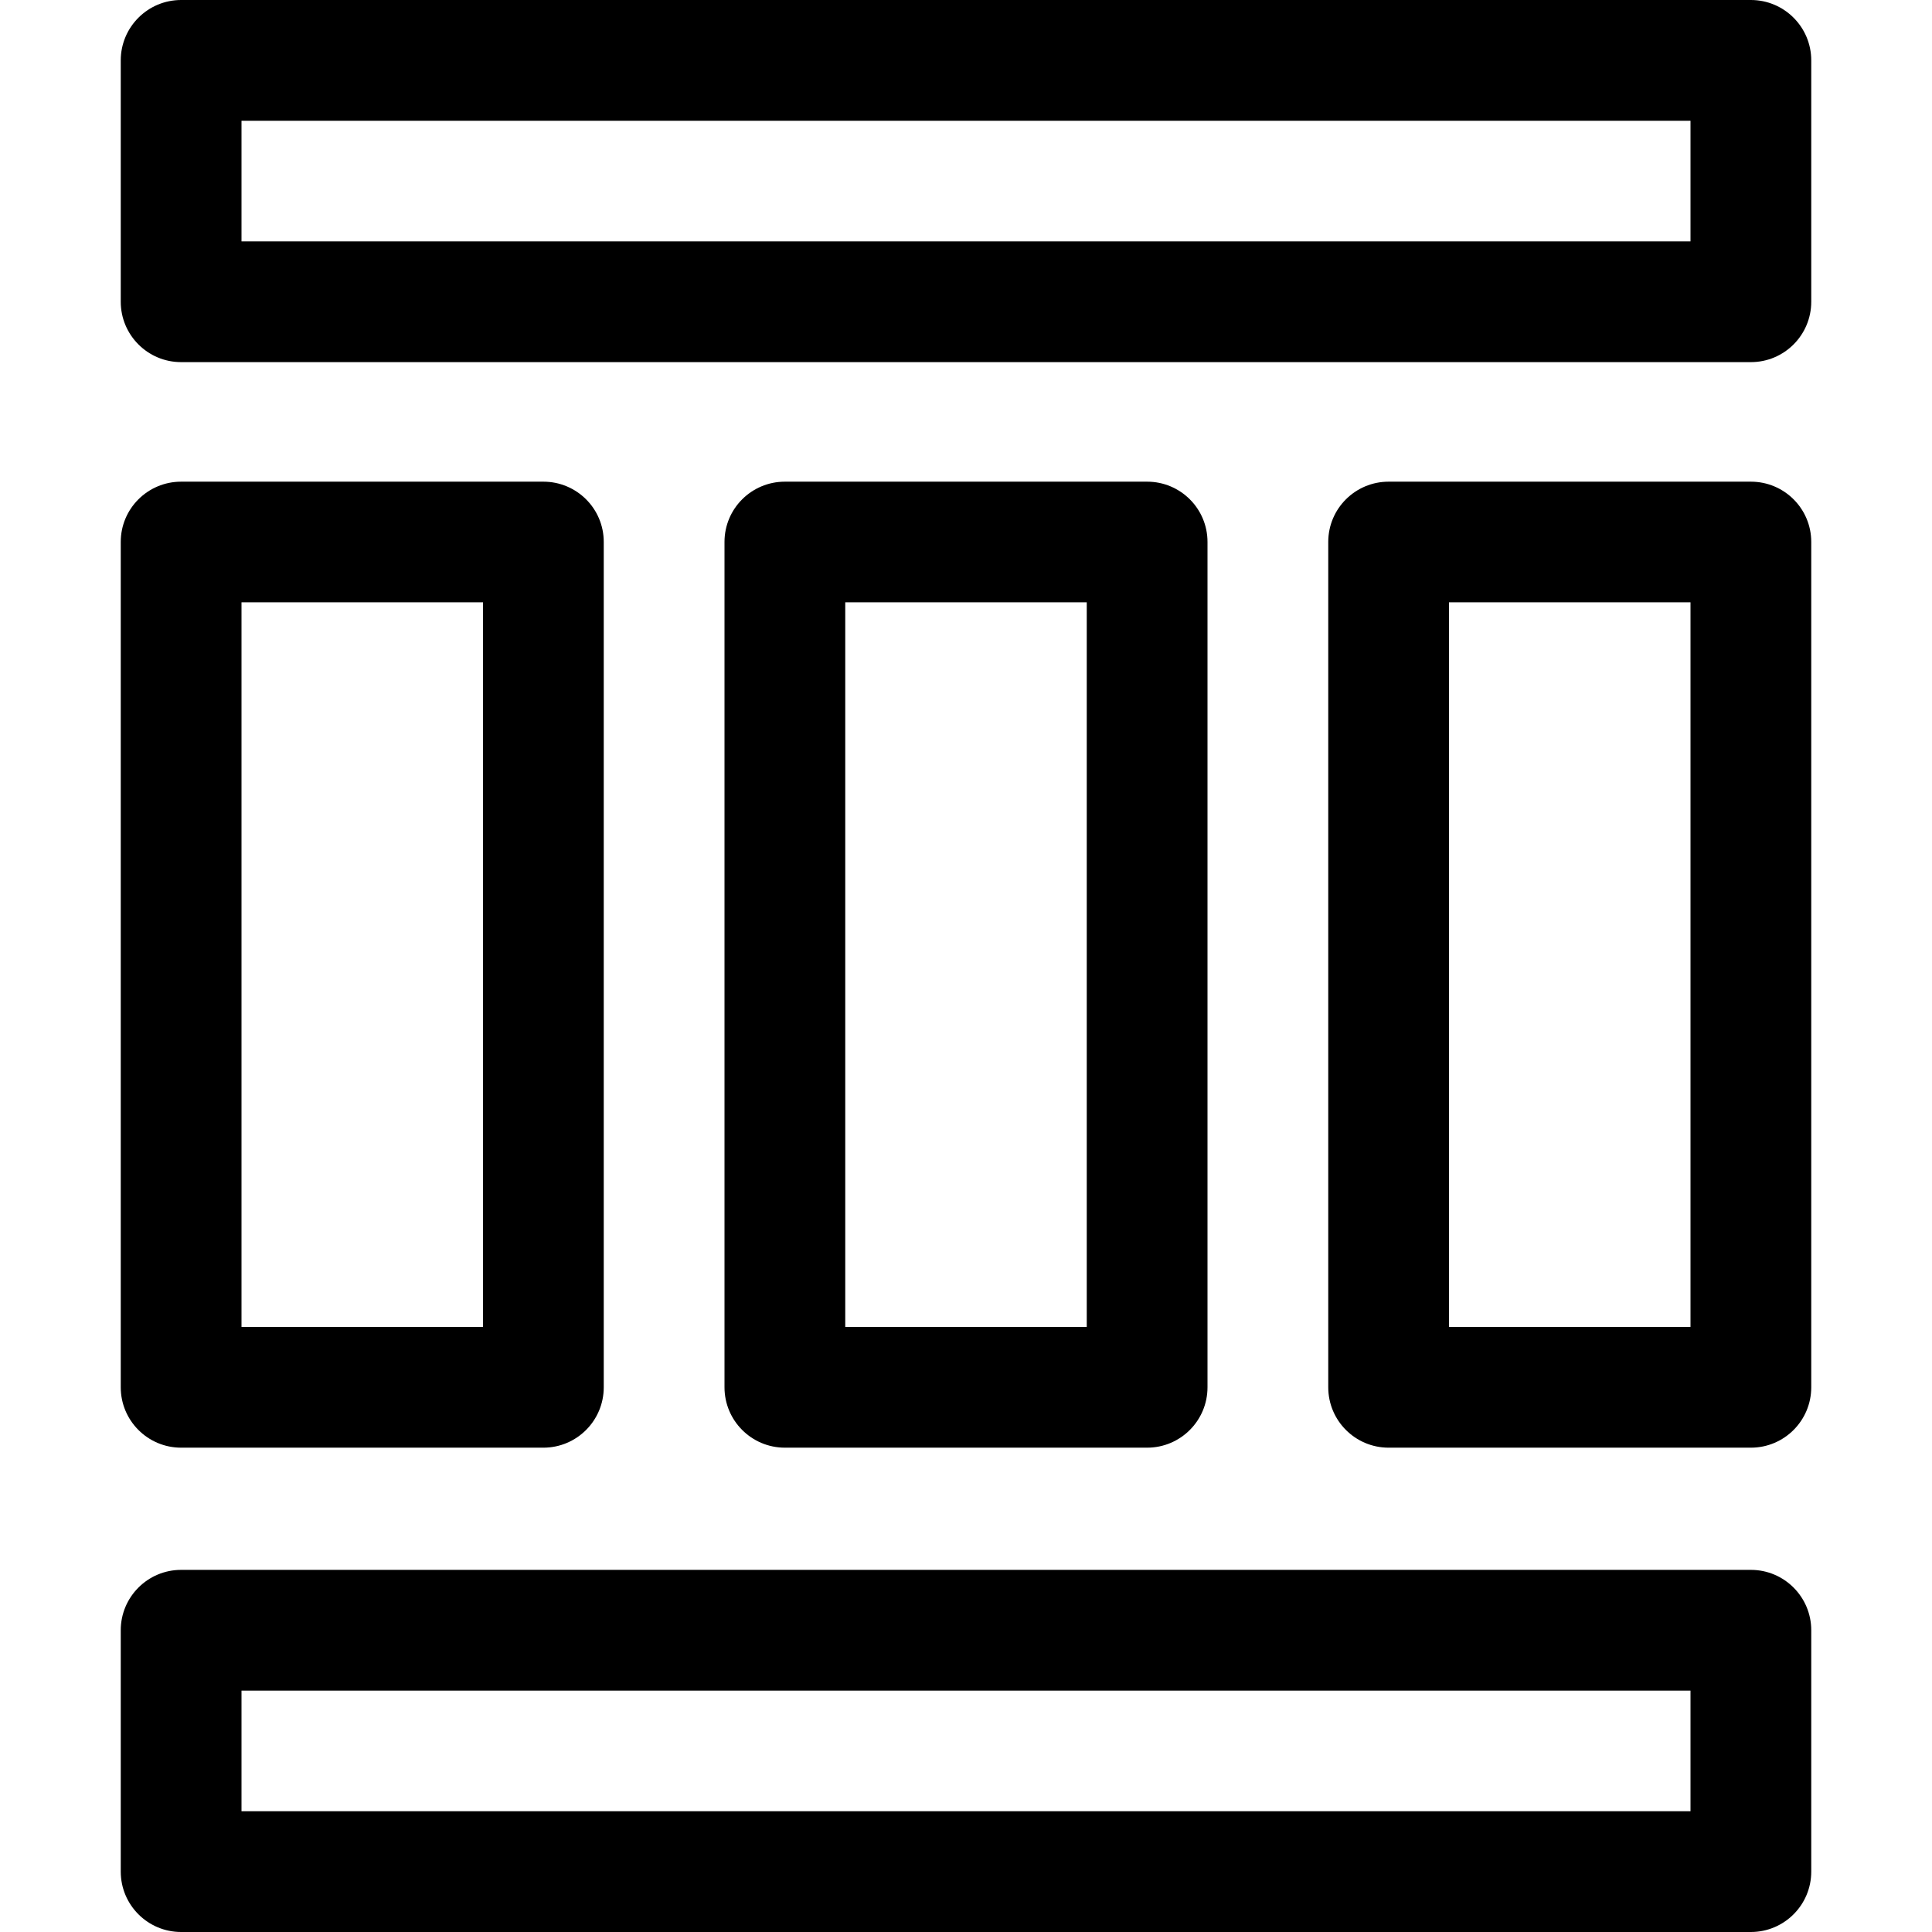 <svg width="16" height="16" viewBox="0 0 16 16" fill="none" xmlns="http://www.w3.org/2000/svg">
<path fill-rule="evenodd" clip-rule="evenodd" d="M1 0.5C1 0.224 1.224 0 1.5 0H14.5C14.776 0 15 0.224 15 0.5V2.499C15 2.775 14.776 2.999 14.5 2.999H1.5C1.224 2.999 1 2.775 1 2.499V0.5ZM2 1V1.999H14V1H2Z" fill="black"/>
<path fill-rule="evenodd" clip-rule="evenodd" d="M1 4.488C1 4.212 1.224 3.989 1.5 3.989H4.5C4.776 3.989 5 4.212 5 4.488V11.489C5 11.765 4.776 11.989 4.5 11.989H1.5C1.224 11.989 1 11.765 1 11.489V4.488ZM2 4.988V10.989H4V4.988H2Z" fill="black"/>
<path fill-rule="evenodd" clip-rule="evenodd" d="M6 4.488C6 4.212 6.224 3.989 6.5 3.989H9.5C9.776 3.989 10 4.212 10 4.488V11.489C10 11.765 9.776 11.989 9.5 11.989H6.5C6.224 11.989 6 11.765 6 11.489V4.488ZM7 4.988V10.989H9V4.988H7Z" fill="black"/>
<path fill-rule="evenodd" clip-rule="evenodd" d="M11.5 3.989C11.224 3.989 11 4.212 11 4.488V11.489C11 11.765 11.224 11.989 11.5 11.989H14.5C14.776 11.989 15 11.765 15 11.489V4.488C15 4.212 14.776 3.989 14.5 3.989H11.5ZM12 10.989V4.988H14V10.989H12Z" fill="black"/>
<path fill-rule="evenodd" clip-rule="evenodd" d="M1.5 13.001C1.224 13.001 1 13.225 1 13.501V15.5C1 15.776 1.224 16 1.5 16H14.5C14.776 16 15 15.776 15 15.5V13.501C15 13.225 14.776 13.001 14.5 13.001H1.5ZM2 15V14.001H14V15H2Z" fill="black"/>
</svg>
